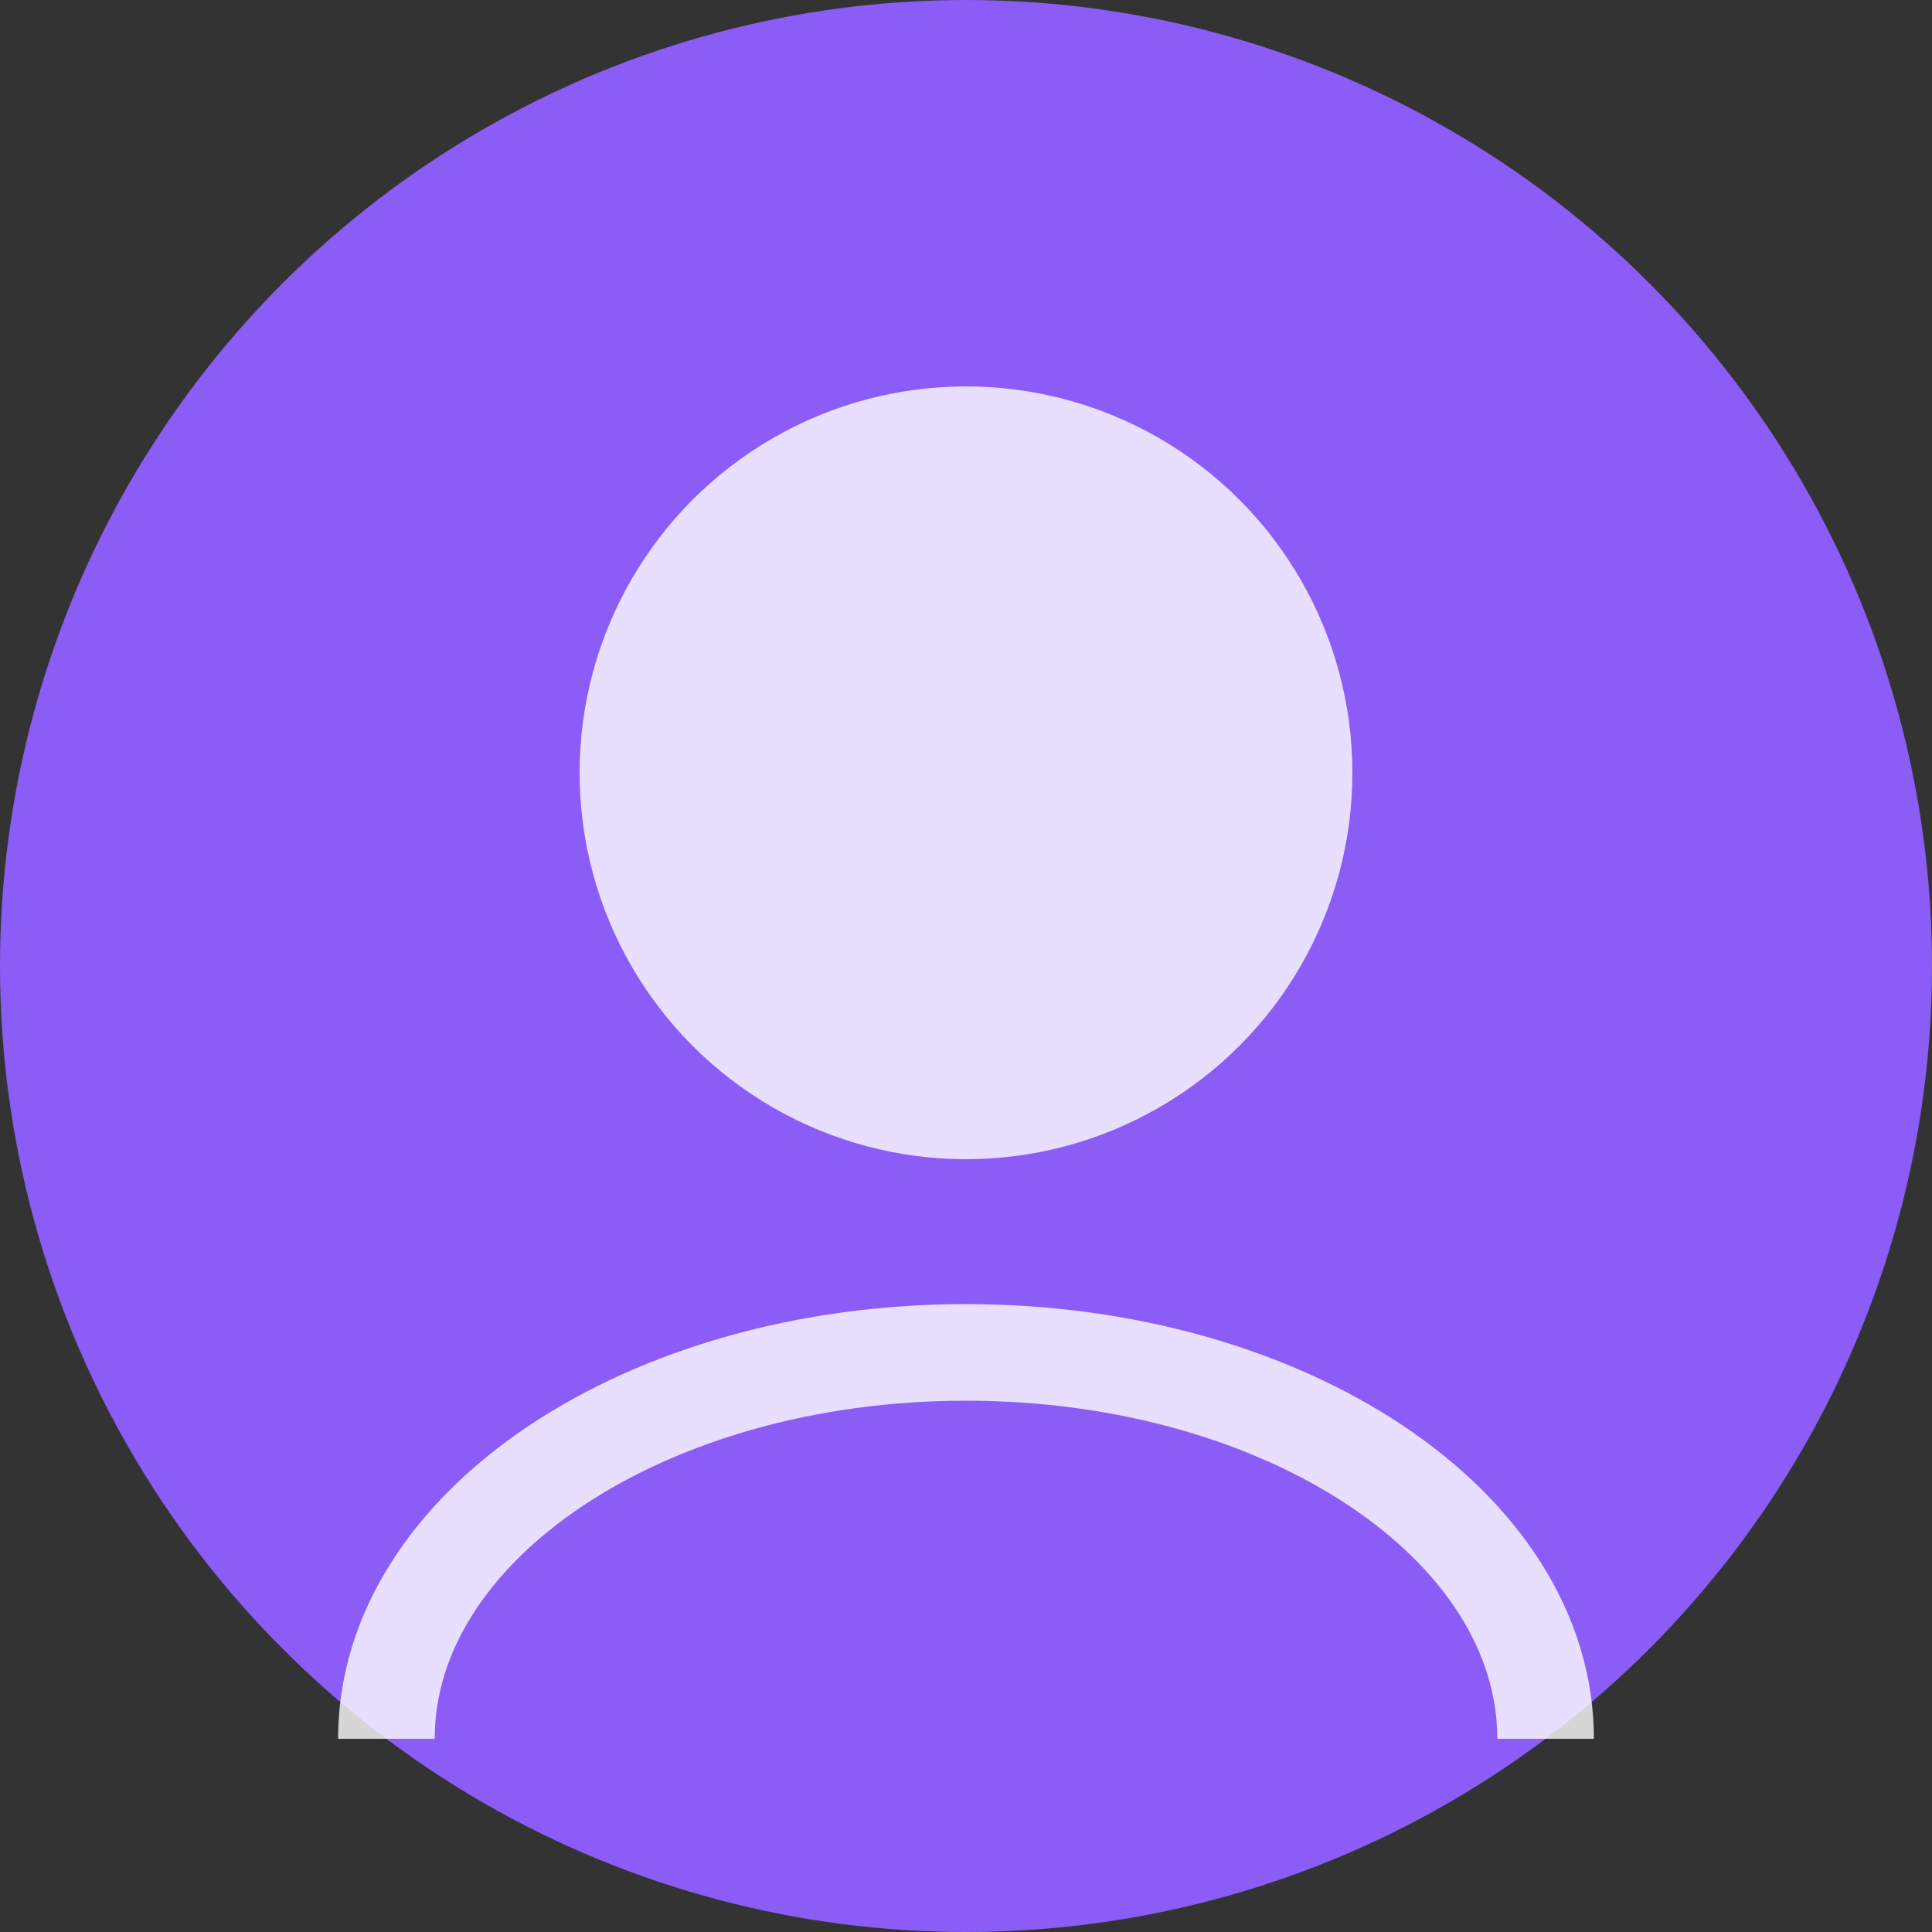 <svg width="40" height="40" viewBox="0 0 40 40" fill="none" xmlns="http://www.w3.org/2000/svg">
  <rect x="0" y="0" width="40" height="40" fill="#333333" stroke="none"/>
  <circle cx="20" cy="20" r="20" fill="#8B5CF6"/>
  <circle cx="20" cy="16" r="8" fill="white" opacity="0.8"/>
  <path d="M32 36C32 31.582 26.627 28 20 28C13.373 28 8 31.582 8 36" stroke="white" stroke-width="2" opacity="0.8"/>
</svg>